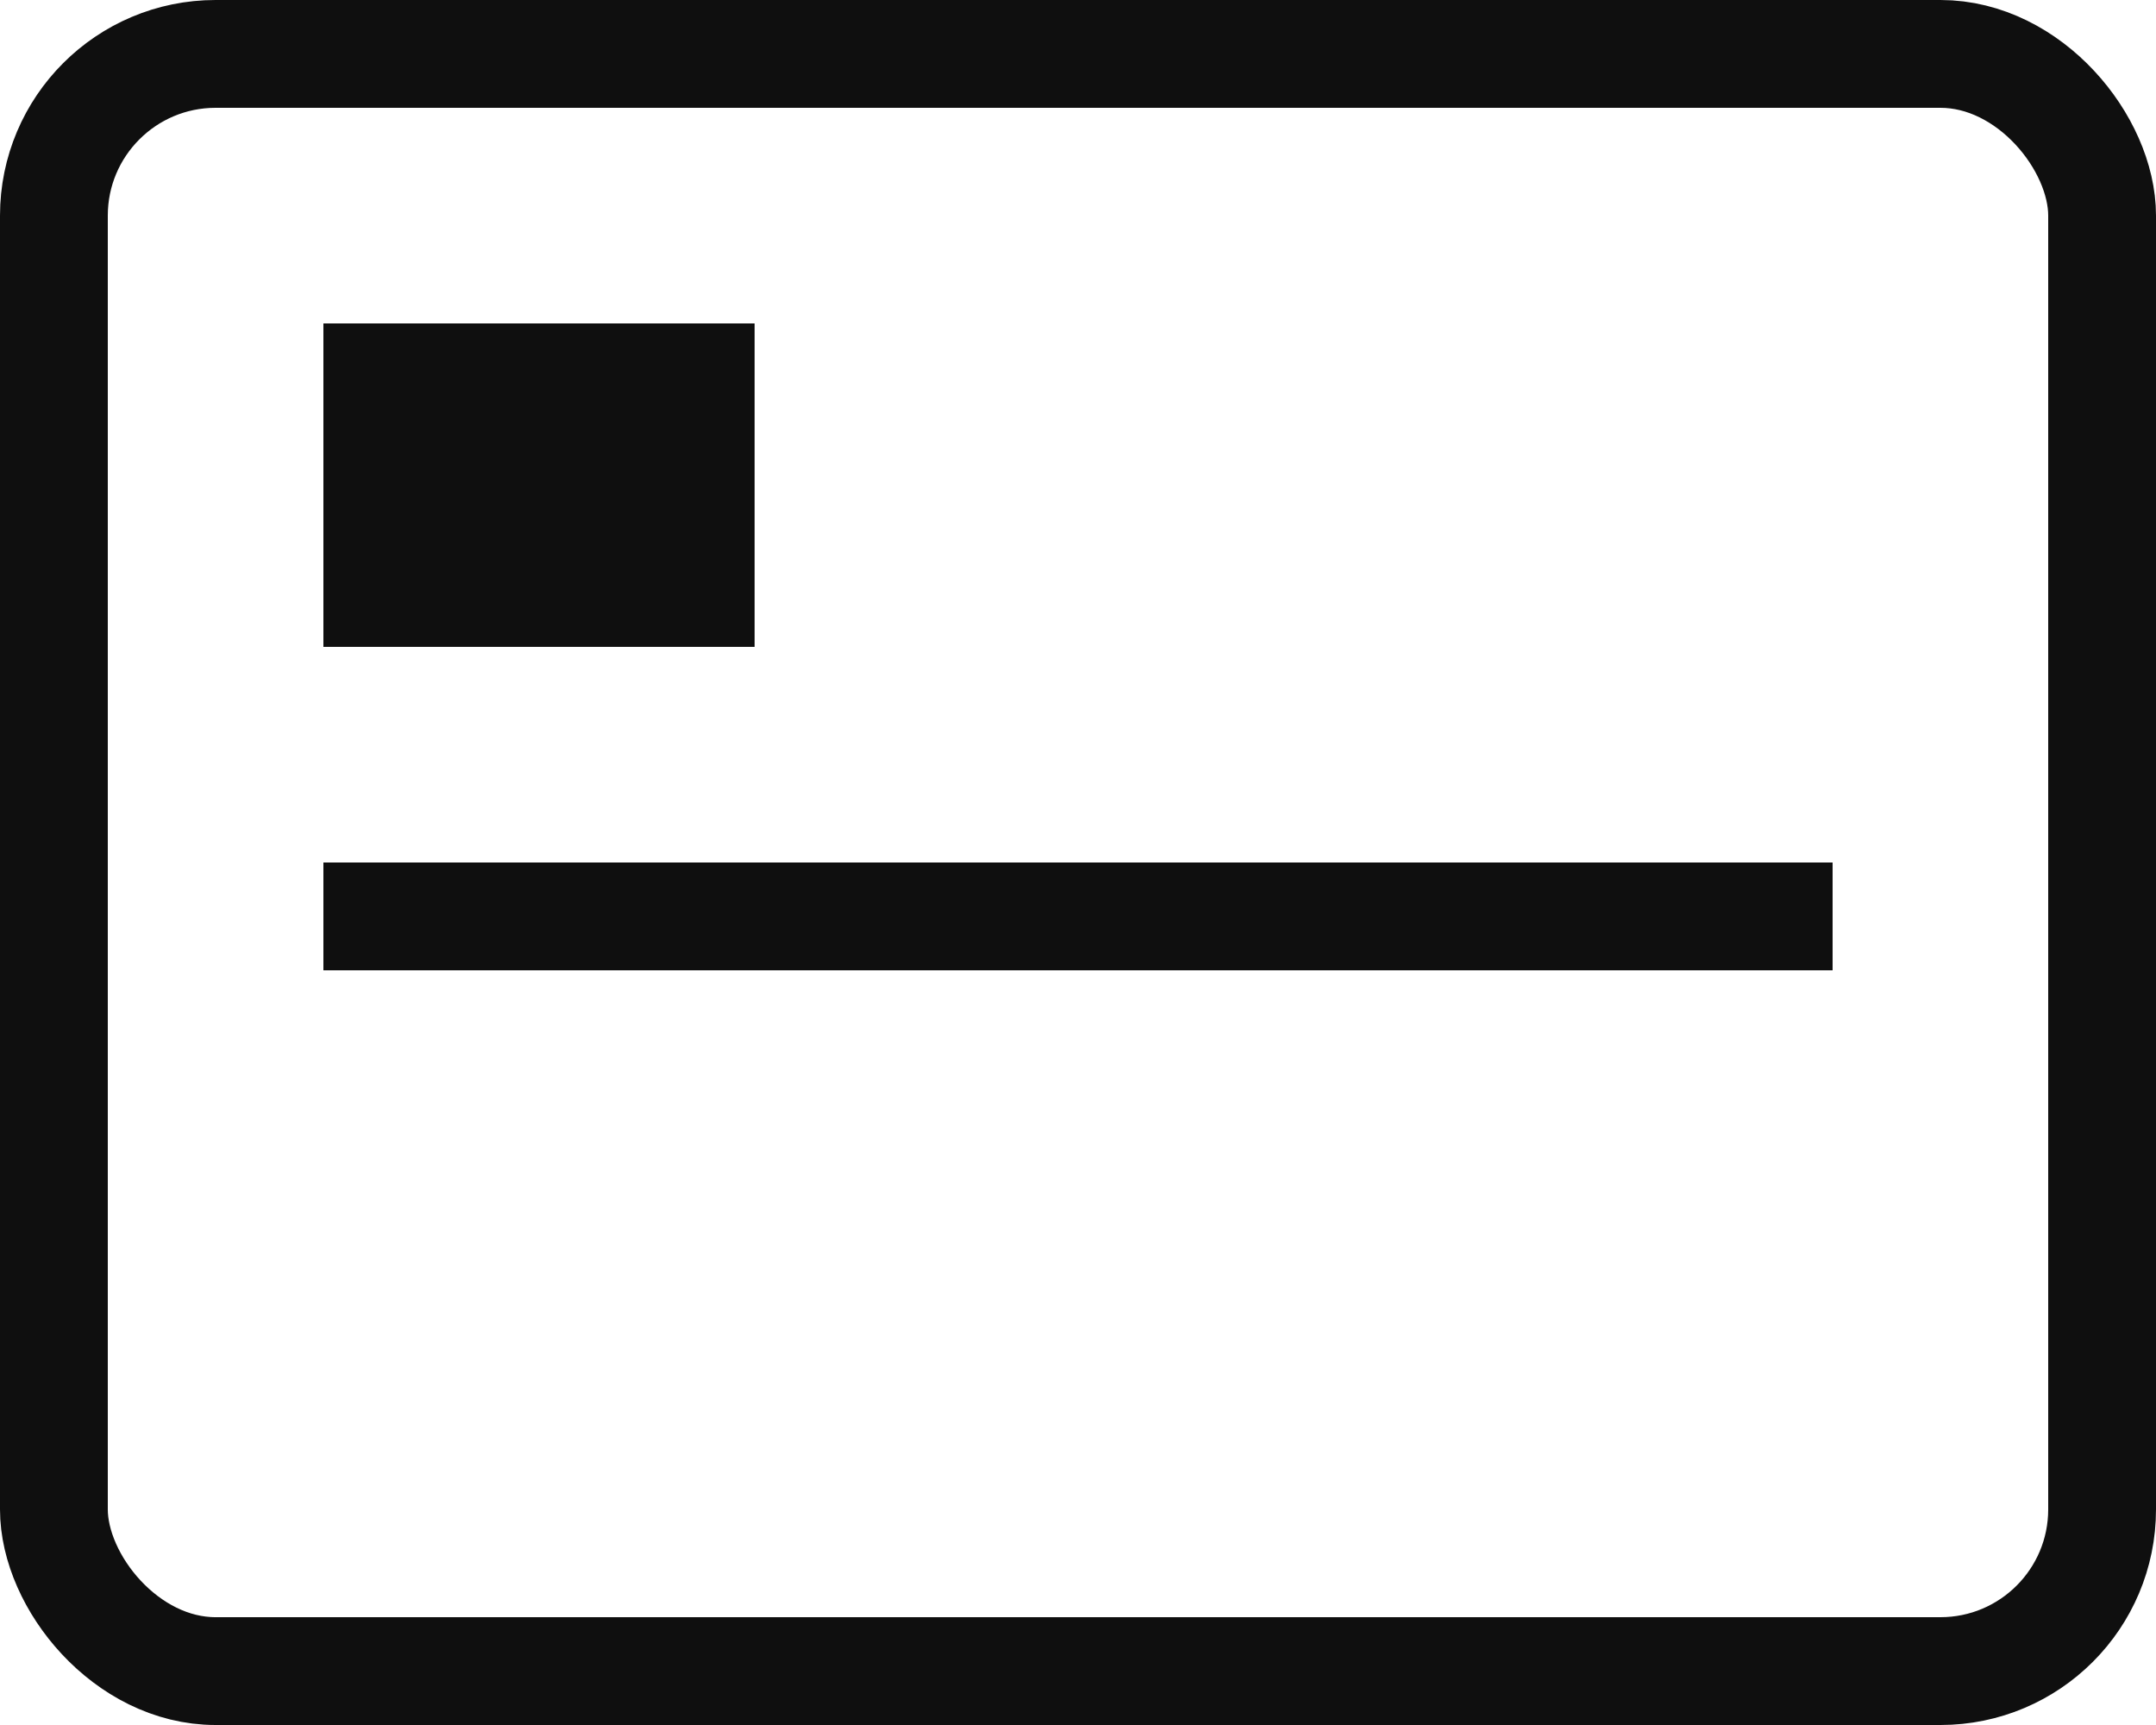 <svg width="20" height="16" fill="none" xmlns="http://www.w3.org/2000/svg"><rect x=".5" y=".5" width="19" height="15" rx="1.5" stroke="#0F0F0F"/><path fill="#0F0F0F" d="M3 3h4v3H3zm0 5h14v1H3z"/></svg>